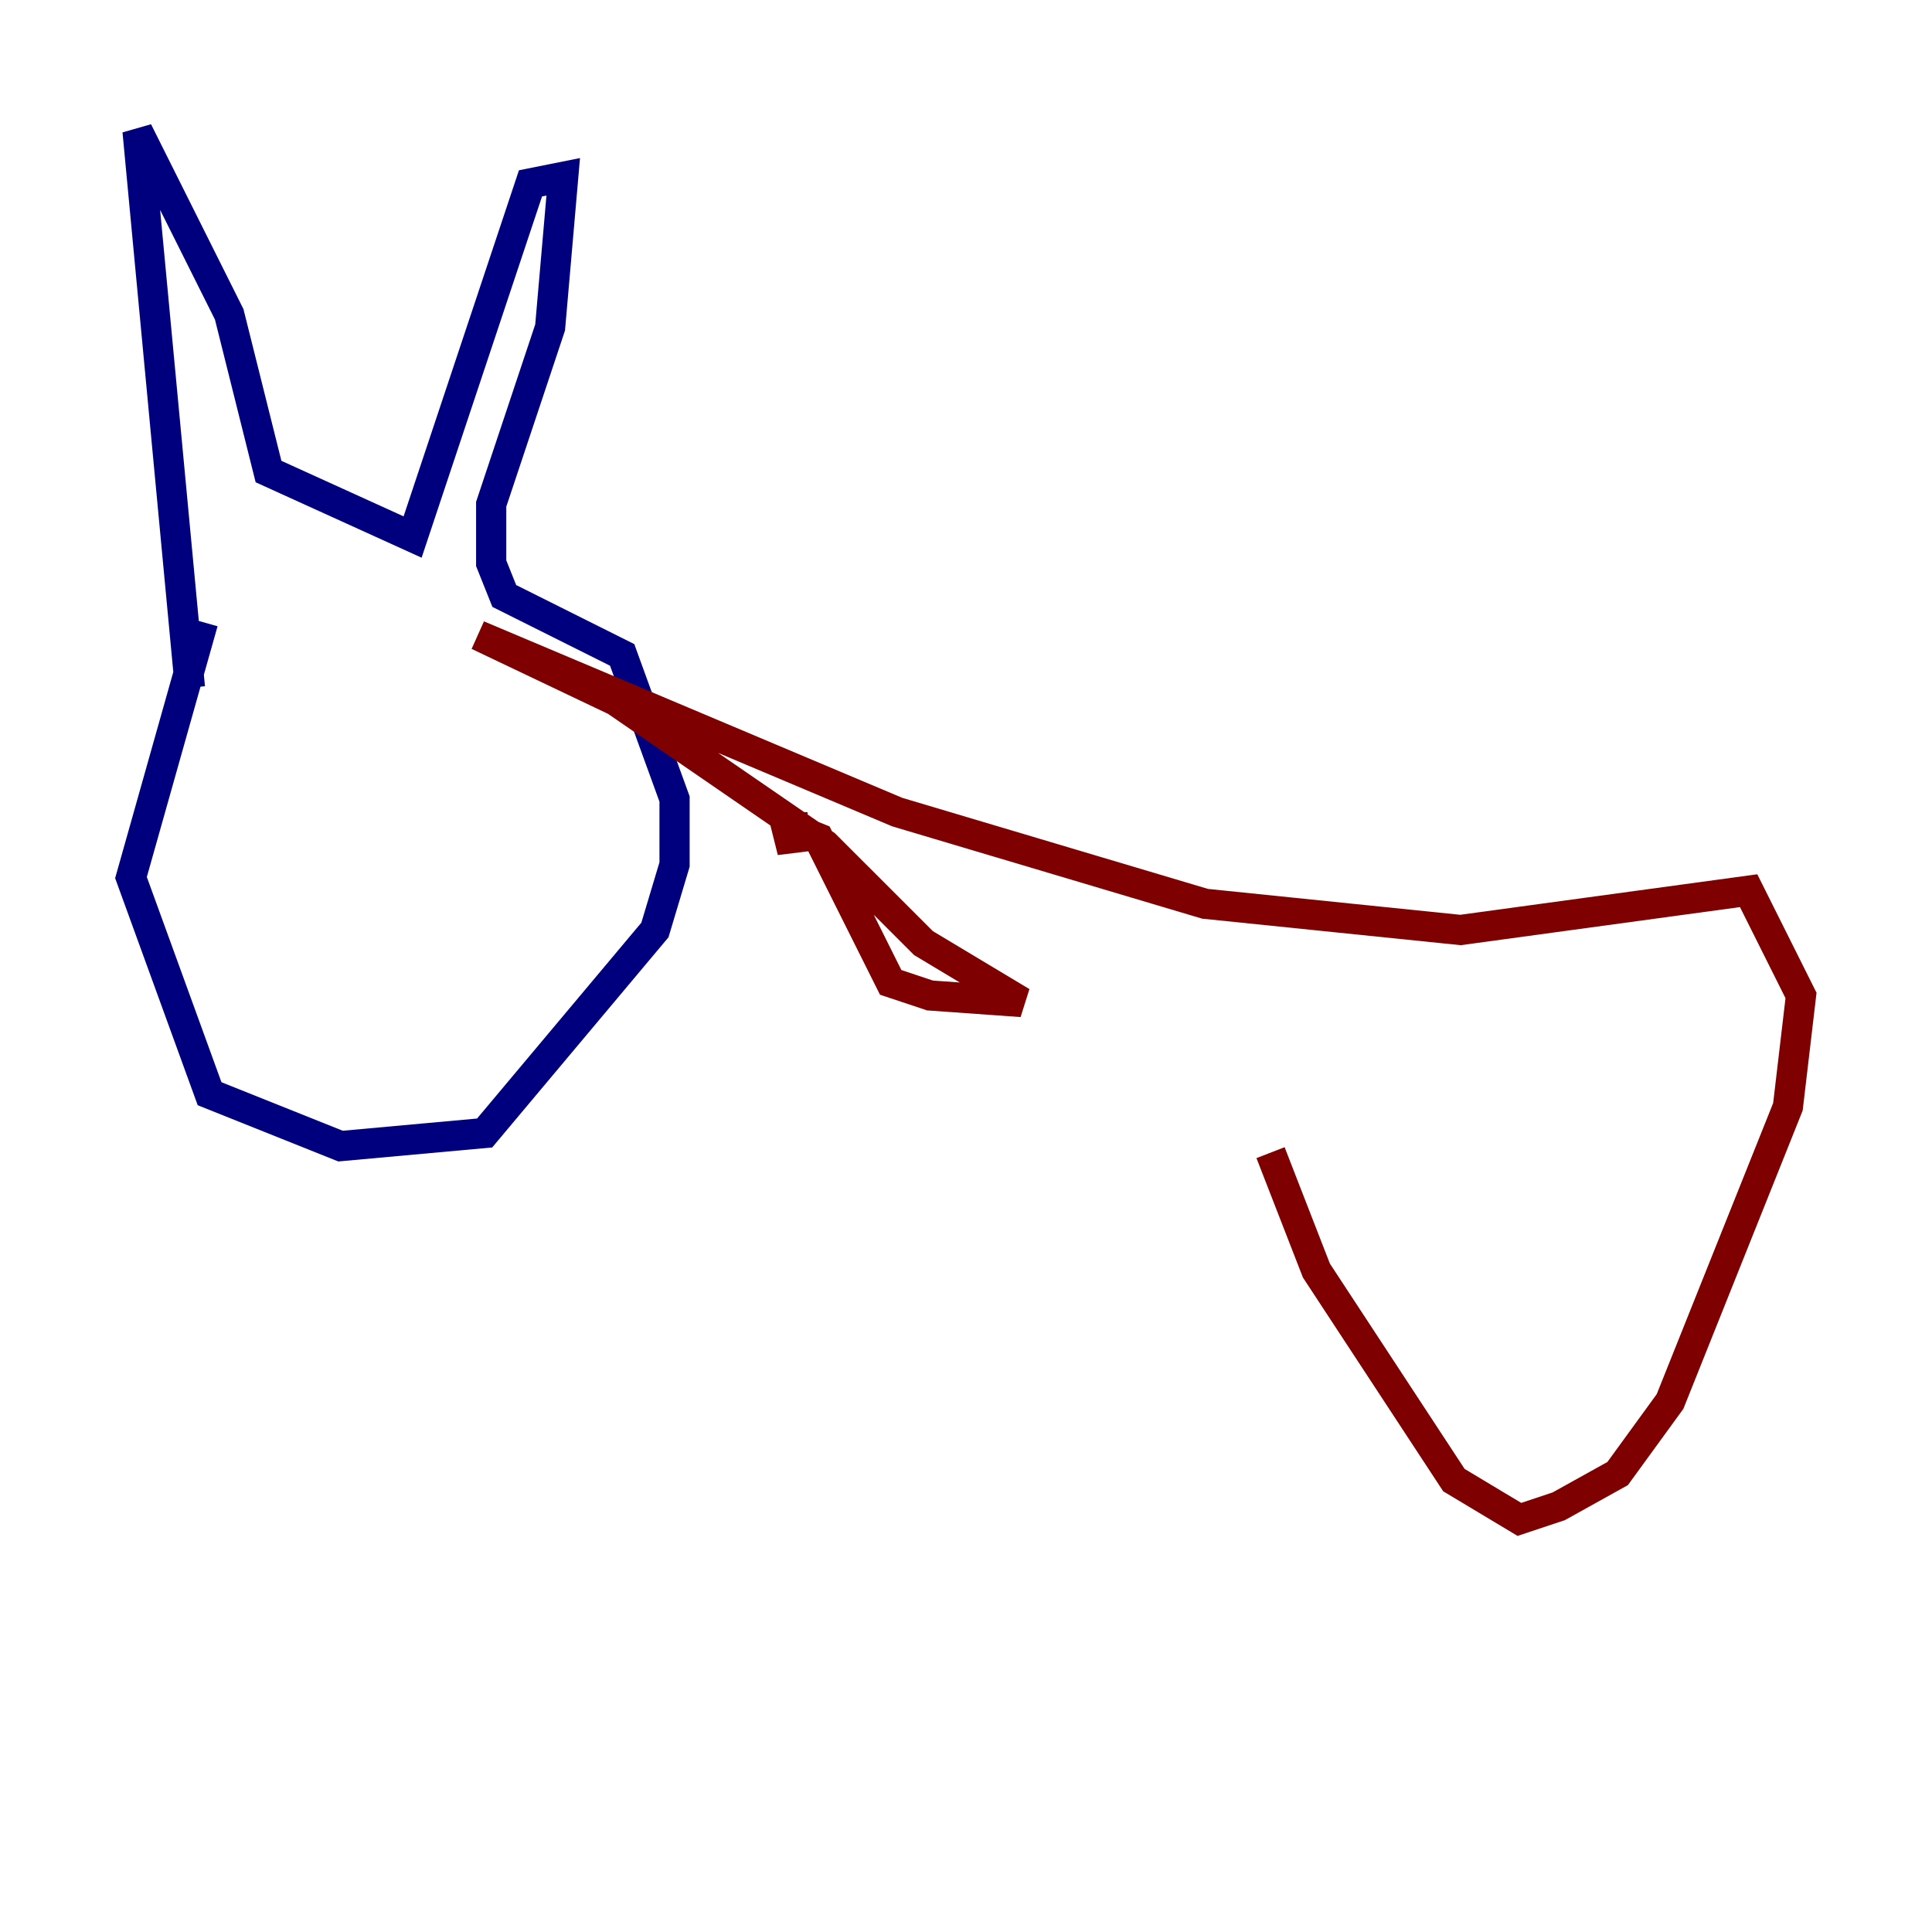 <?xml version="1.0" encoding="utf-8" ?>
<svg baseProfile="tiny" height="128" version="1.2" viewBox="0,0,128,128" width="128" xmlns="http://www.w3.org/2000/svg" xmlns:ev="http://www.w3.org/2001/xml-events" xmlns:xlink="http://www.w3.org/1999/xlink"><defs /><polyline fill="none" points="13.451,41.22 8.678,58.142 13.885,72.461 22.563,75.932 32.108,75.064 43.39,61.614 44.691,57.275 44.691,52.936 41.22,43.39 33.41,39.485 32.542,37.315 32.542,33.41 36.447,21.695 37.315,11.715 35.146,12.149 27.336,35.58 17.79,31.241 15.186,20.827 9.112,8.678 12.583,45.559" stroke="#00007f" stroke-width="2" /><polyline fill="none" points="52.502,53.803 52.502,56.407 52.068,54.671 54.237,55.539 59.01,65.085 61.614,65.953 67.688,66.386 61.18,62.481 54.671,55.973 40.786,46.427 31.675,42.088 59.444,53.803 79.837,59.878 96.759,61.614 115.851,59.01 119.322,65.953 118.454,73.329 110.644,92.854 107.173,97.627 103.268,99.797 100.664,100.664 96.325,98.061 87.214,84.176 84.176,76.366" stroke="#7f0000" stroke-width="2" /></svg>